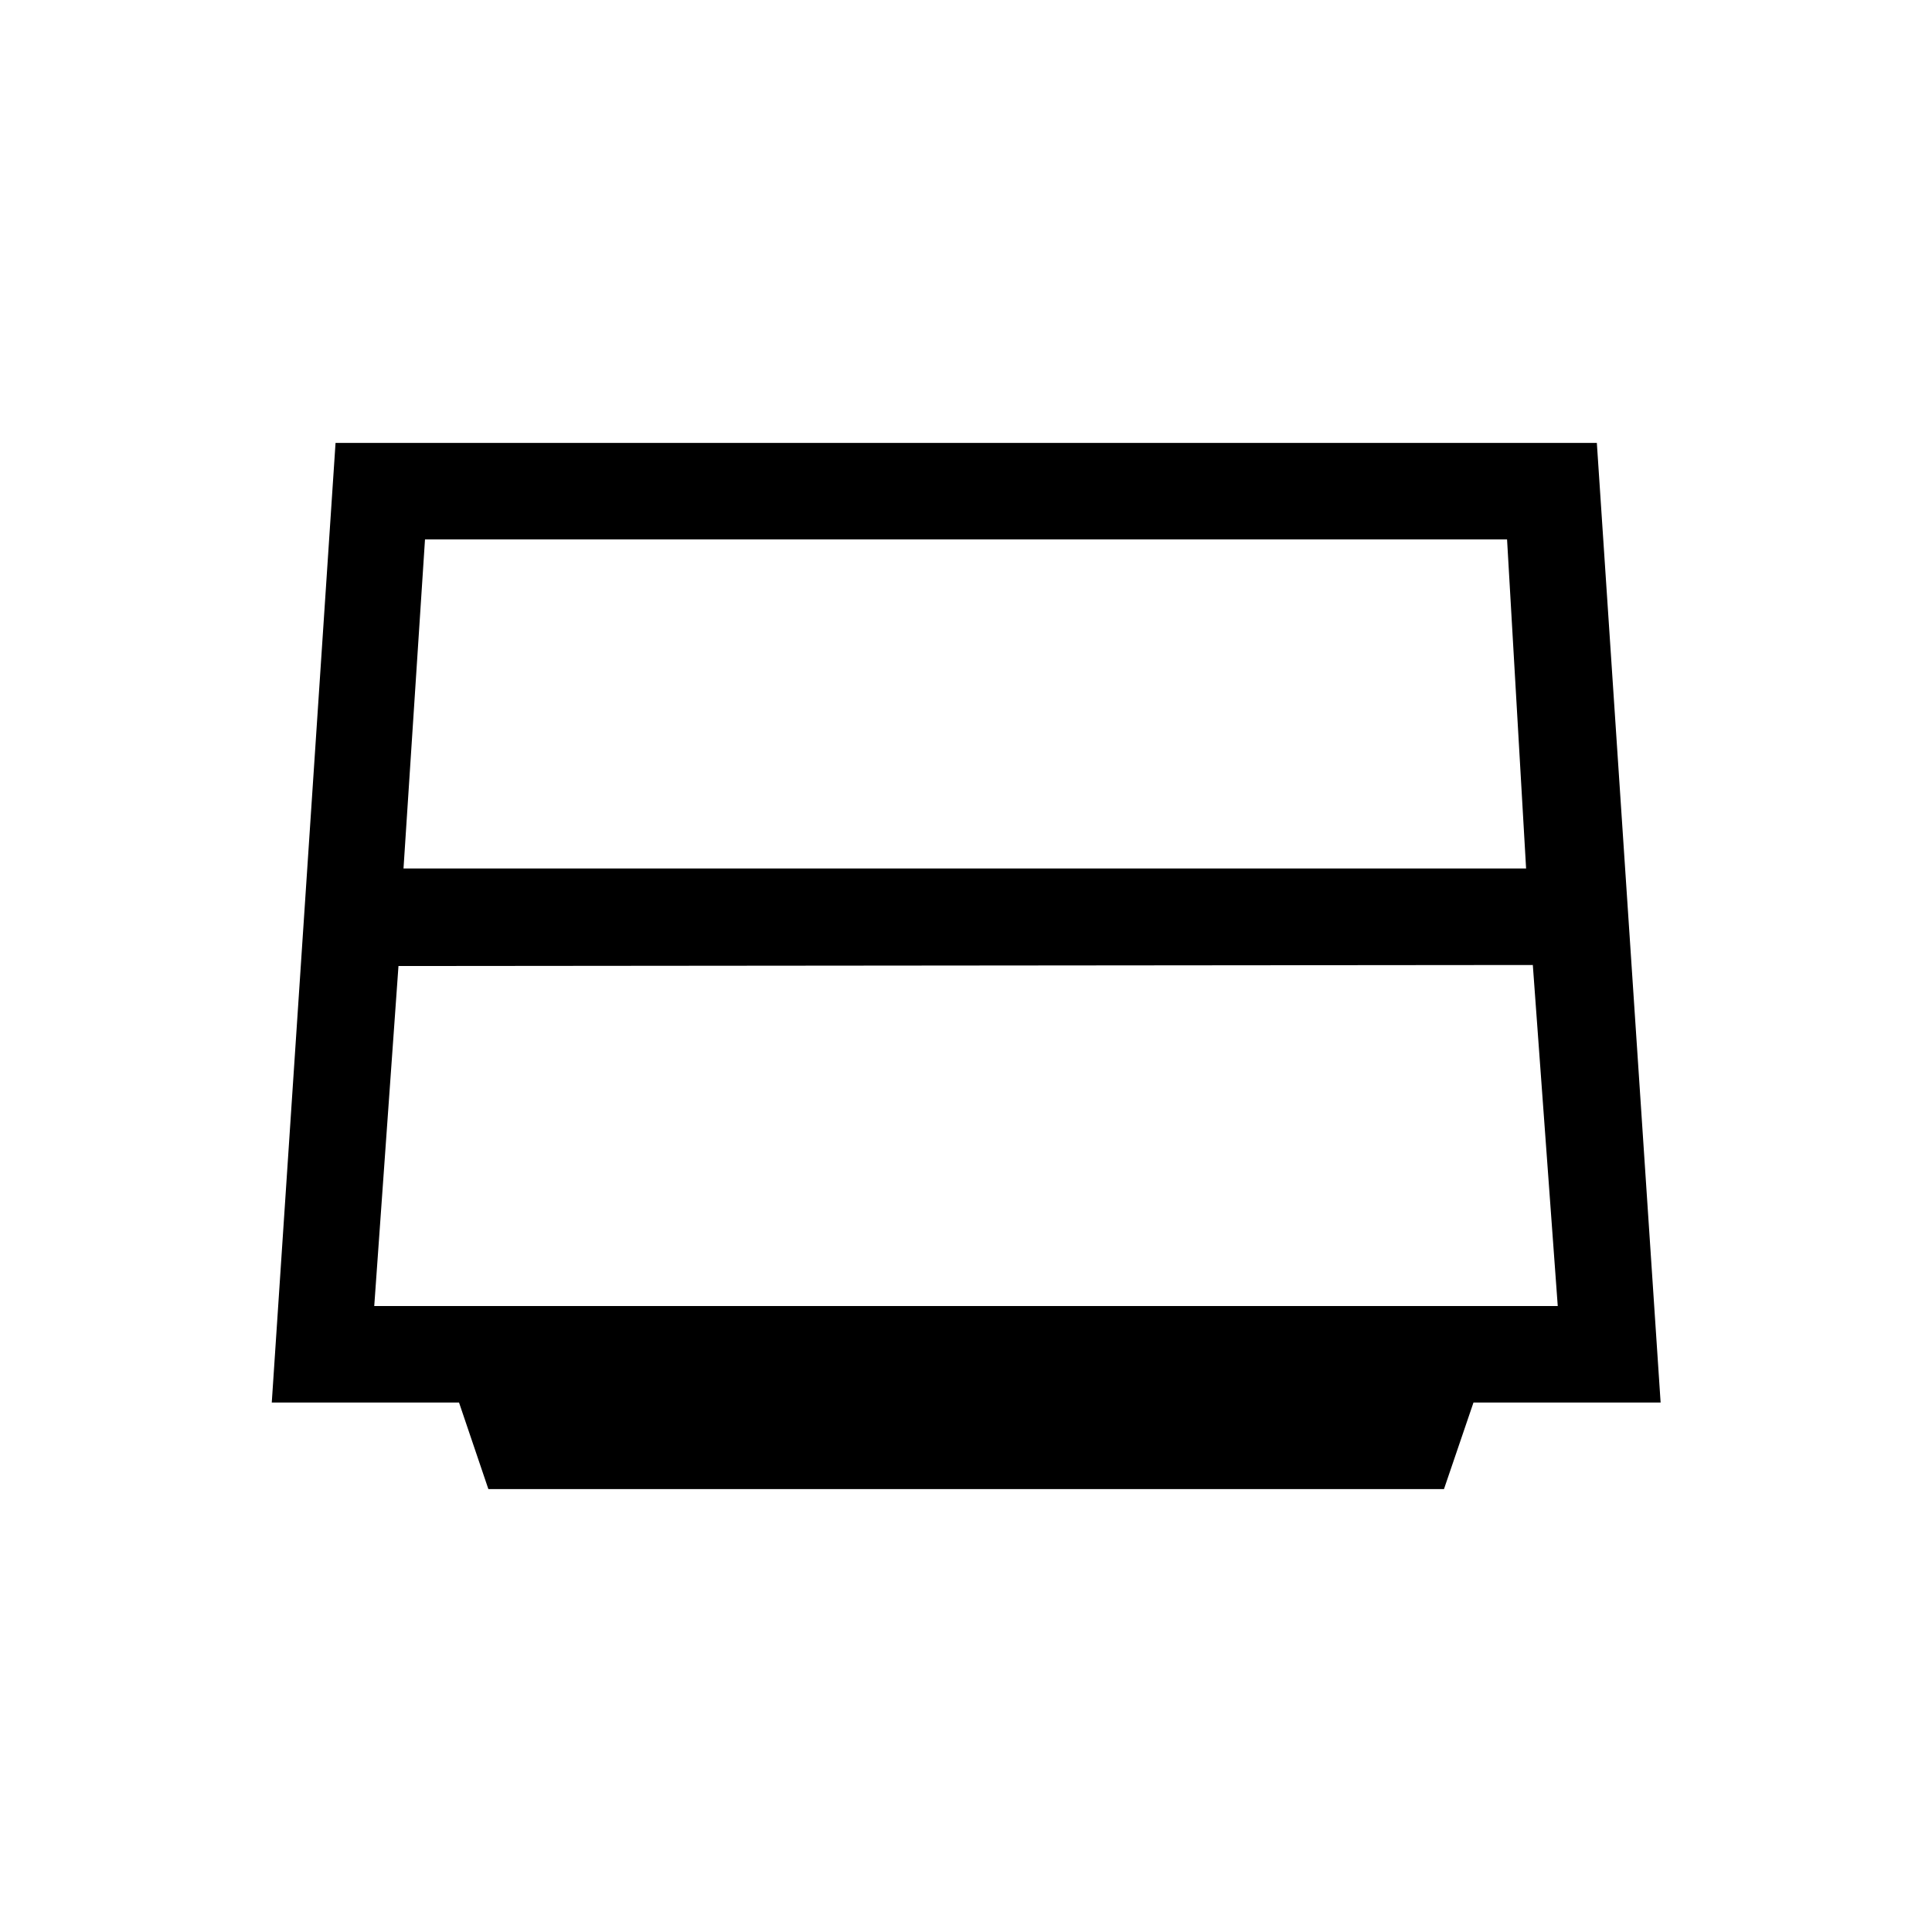 <svg xmlns="http://www.w3.org/2000/svg" height="20" viewBox="0 -960 960 960" width="20"><path d="M200.5-528.46h557.81l-9.46-163.5H211.18l-10.68 163.5ZM198-480l-12.04 168.96h588.08L761.65-480.5 198-480Zm44.67 259.92-14.58-43h-93.05l31.69-476.84h626.73l31.69 476.84h-92.99l-14.66 43H242.67Z"/></svg>